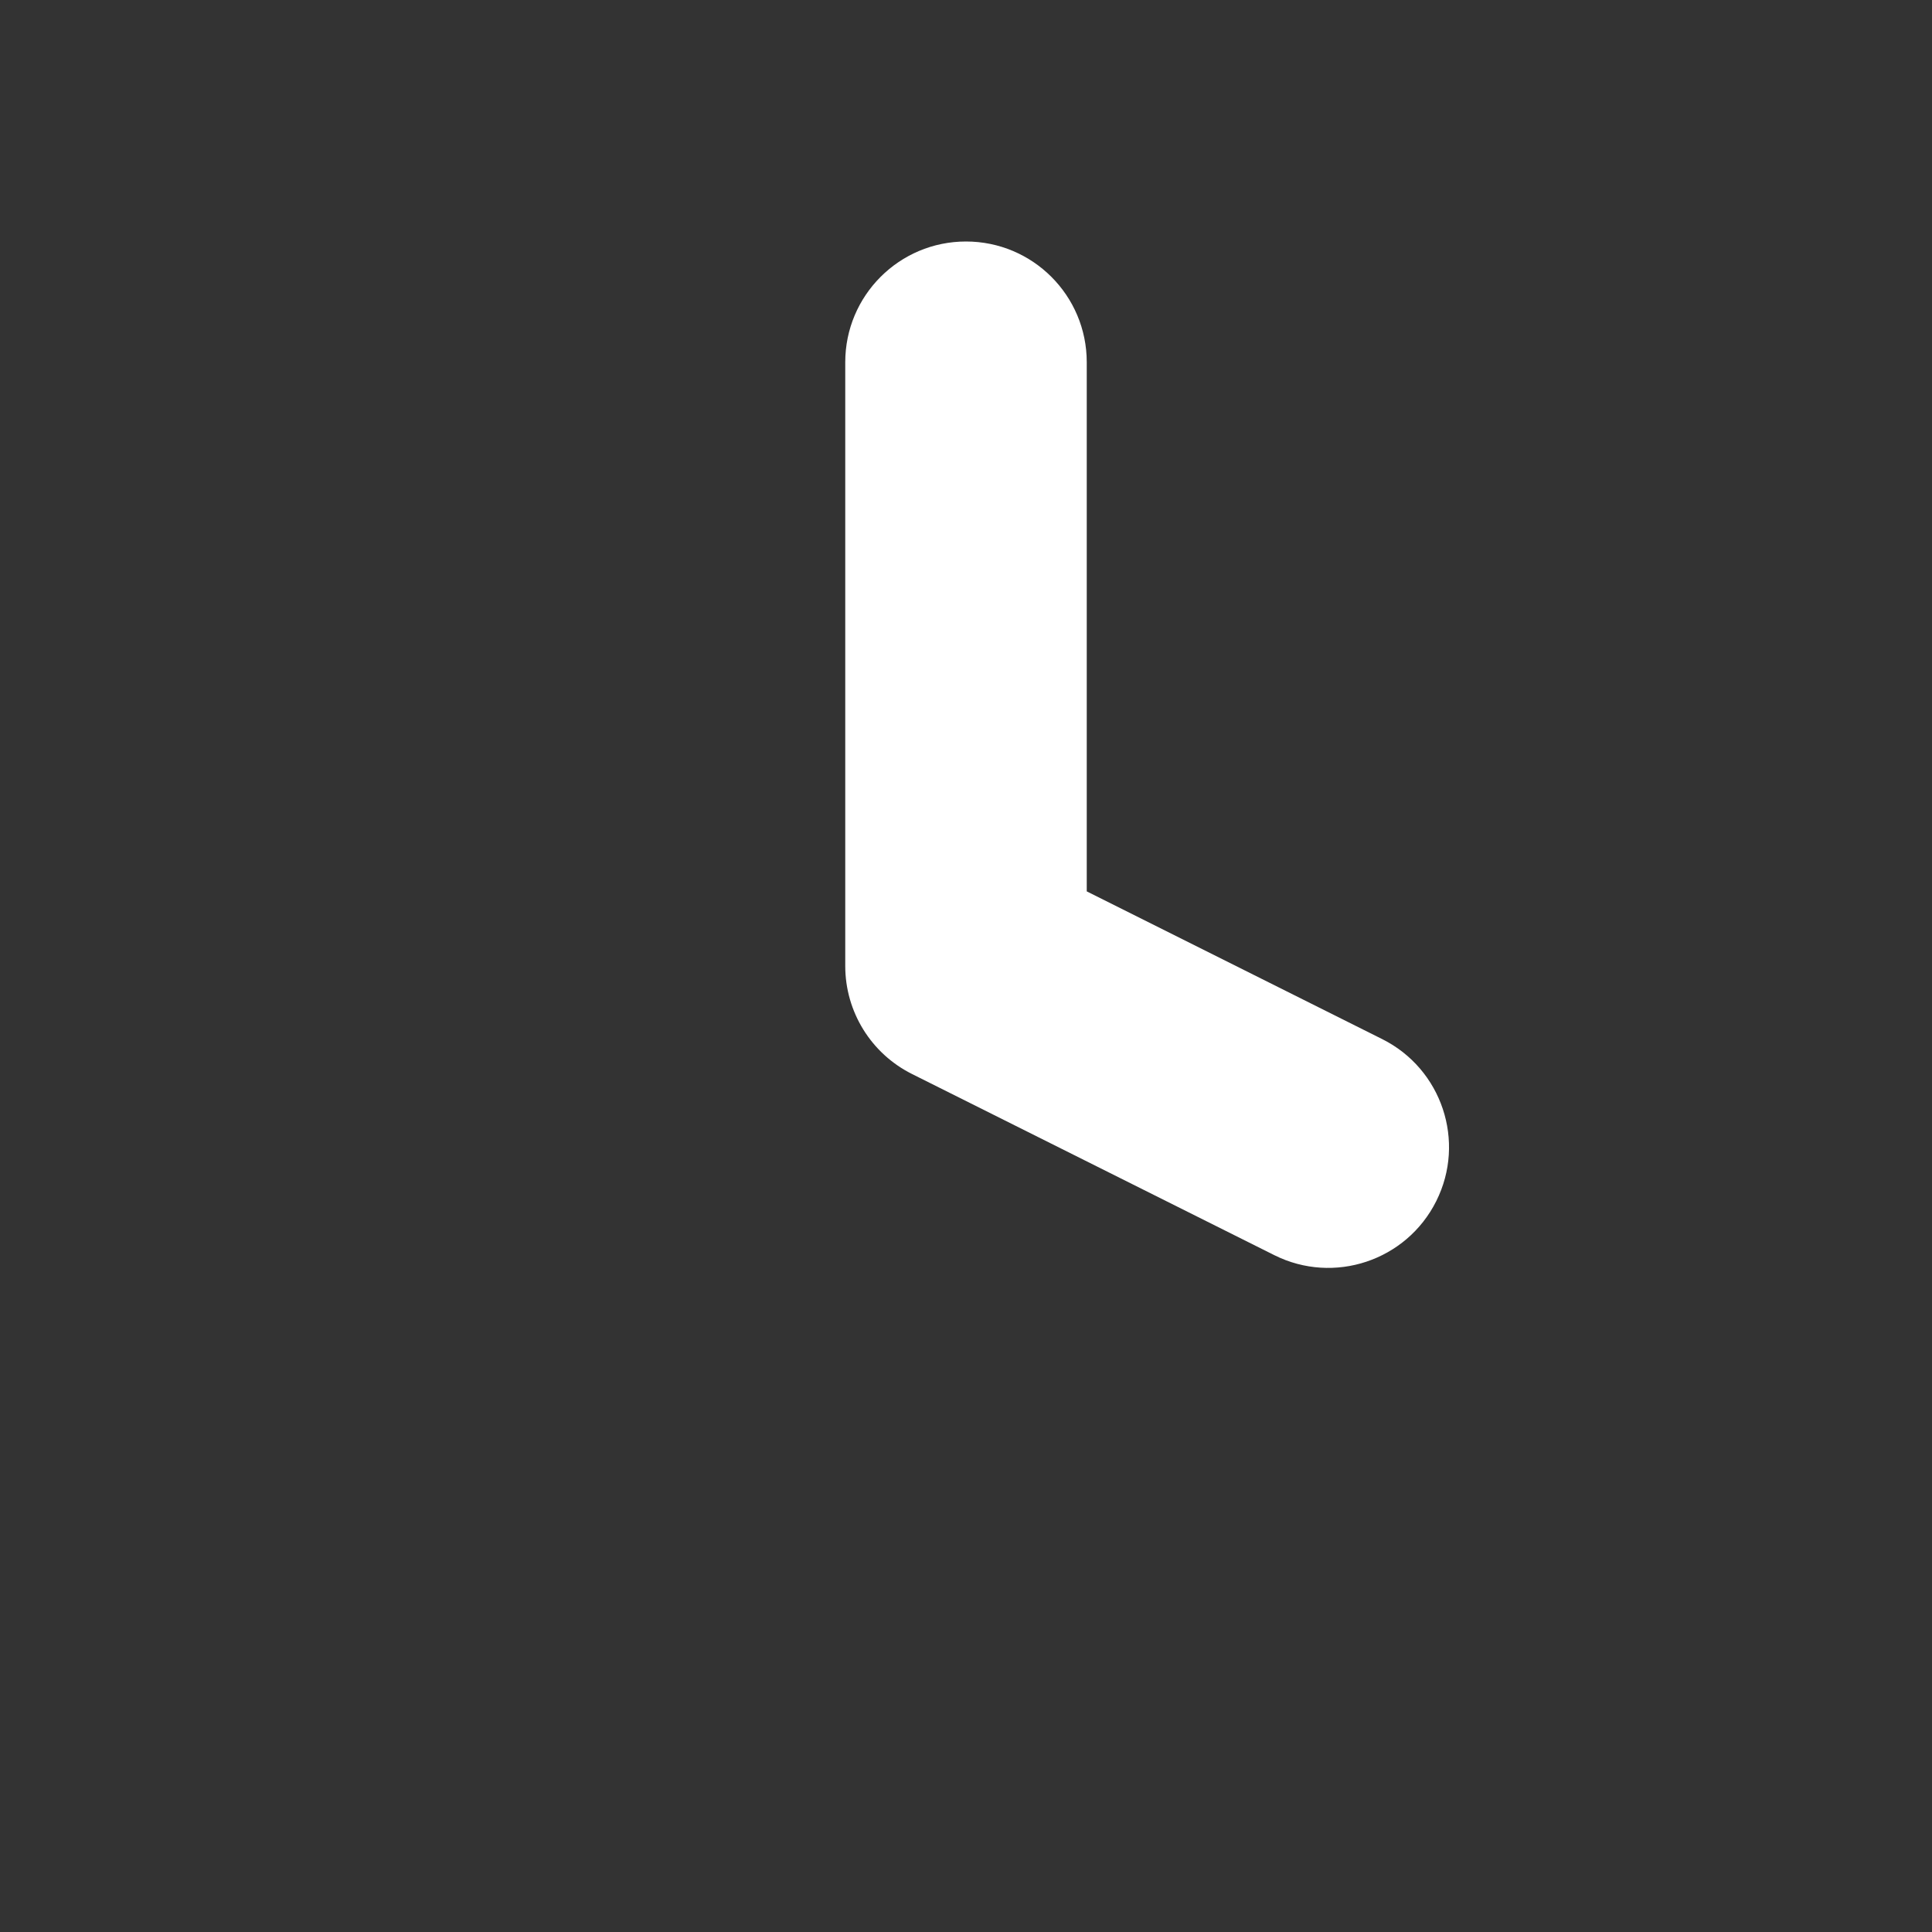 <svg width="32" height="32" viewBox="0 0 32 32" fill="none" xmlns="http://www.w3.org/2000/svg">
<rect x="0" y="0" width="32" height="32" fill="#333333" stroke="none"/>
<path fill-rule="evenodd" clip-rule="evenodd" d="M16 4C17.105 4 18 4.895 18 6L18 14.764L22.894 17.211C23.882 17.705 24.283 18.907 23.789 19.894C23.295 20.882 22.093 21.283 21.106 20.789L15.106 17.789C14.428 17.45 14 16.758 14 16L14 6C14 4.895 14.895 4 16 4Z" fill="white"/>
</svg>

